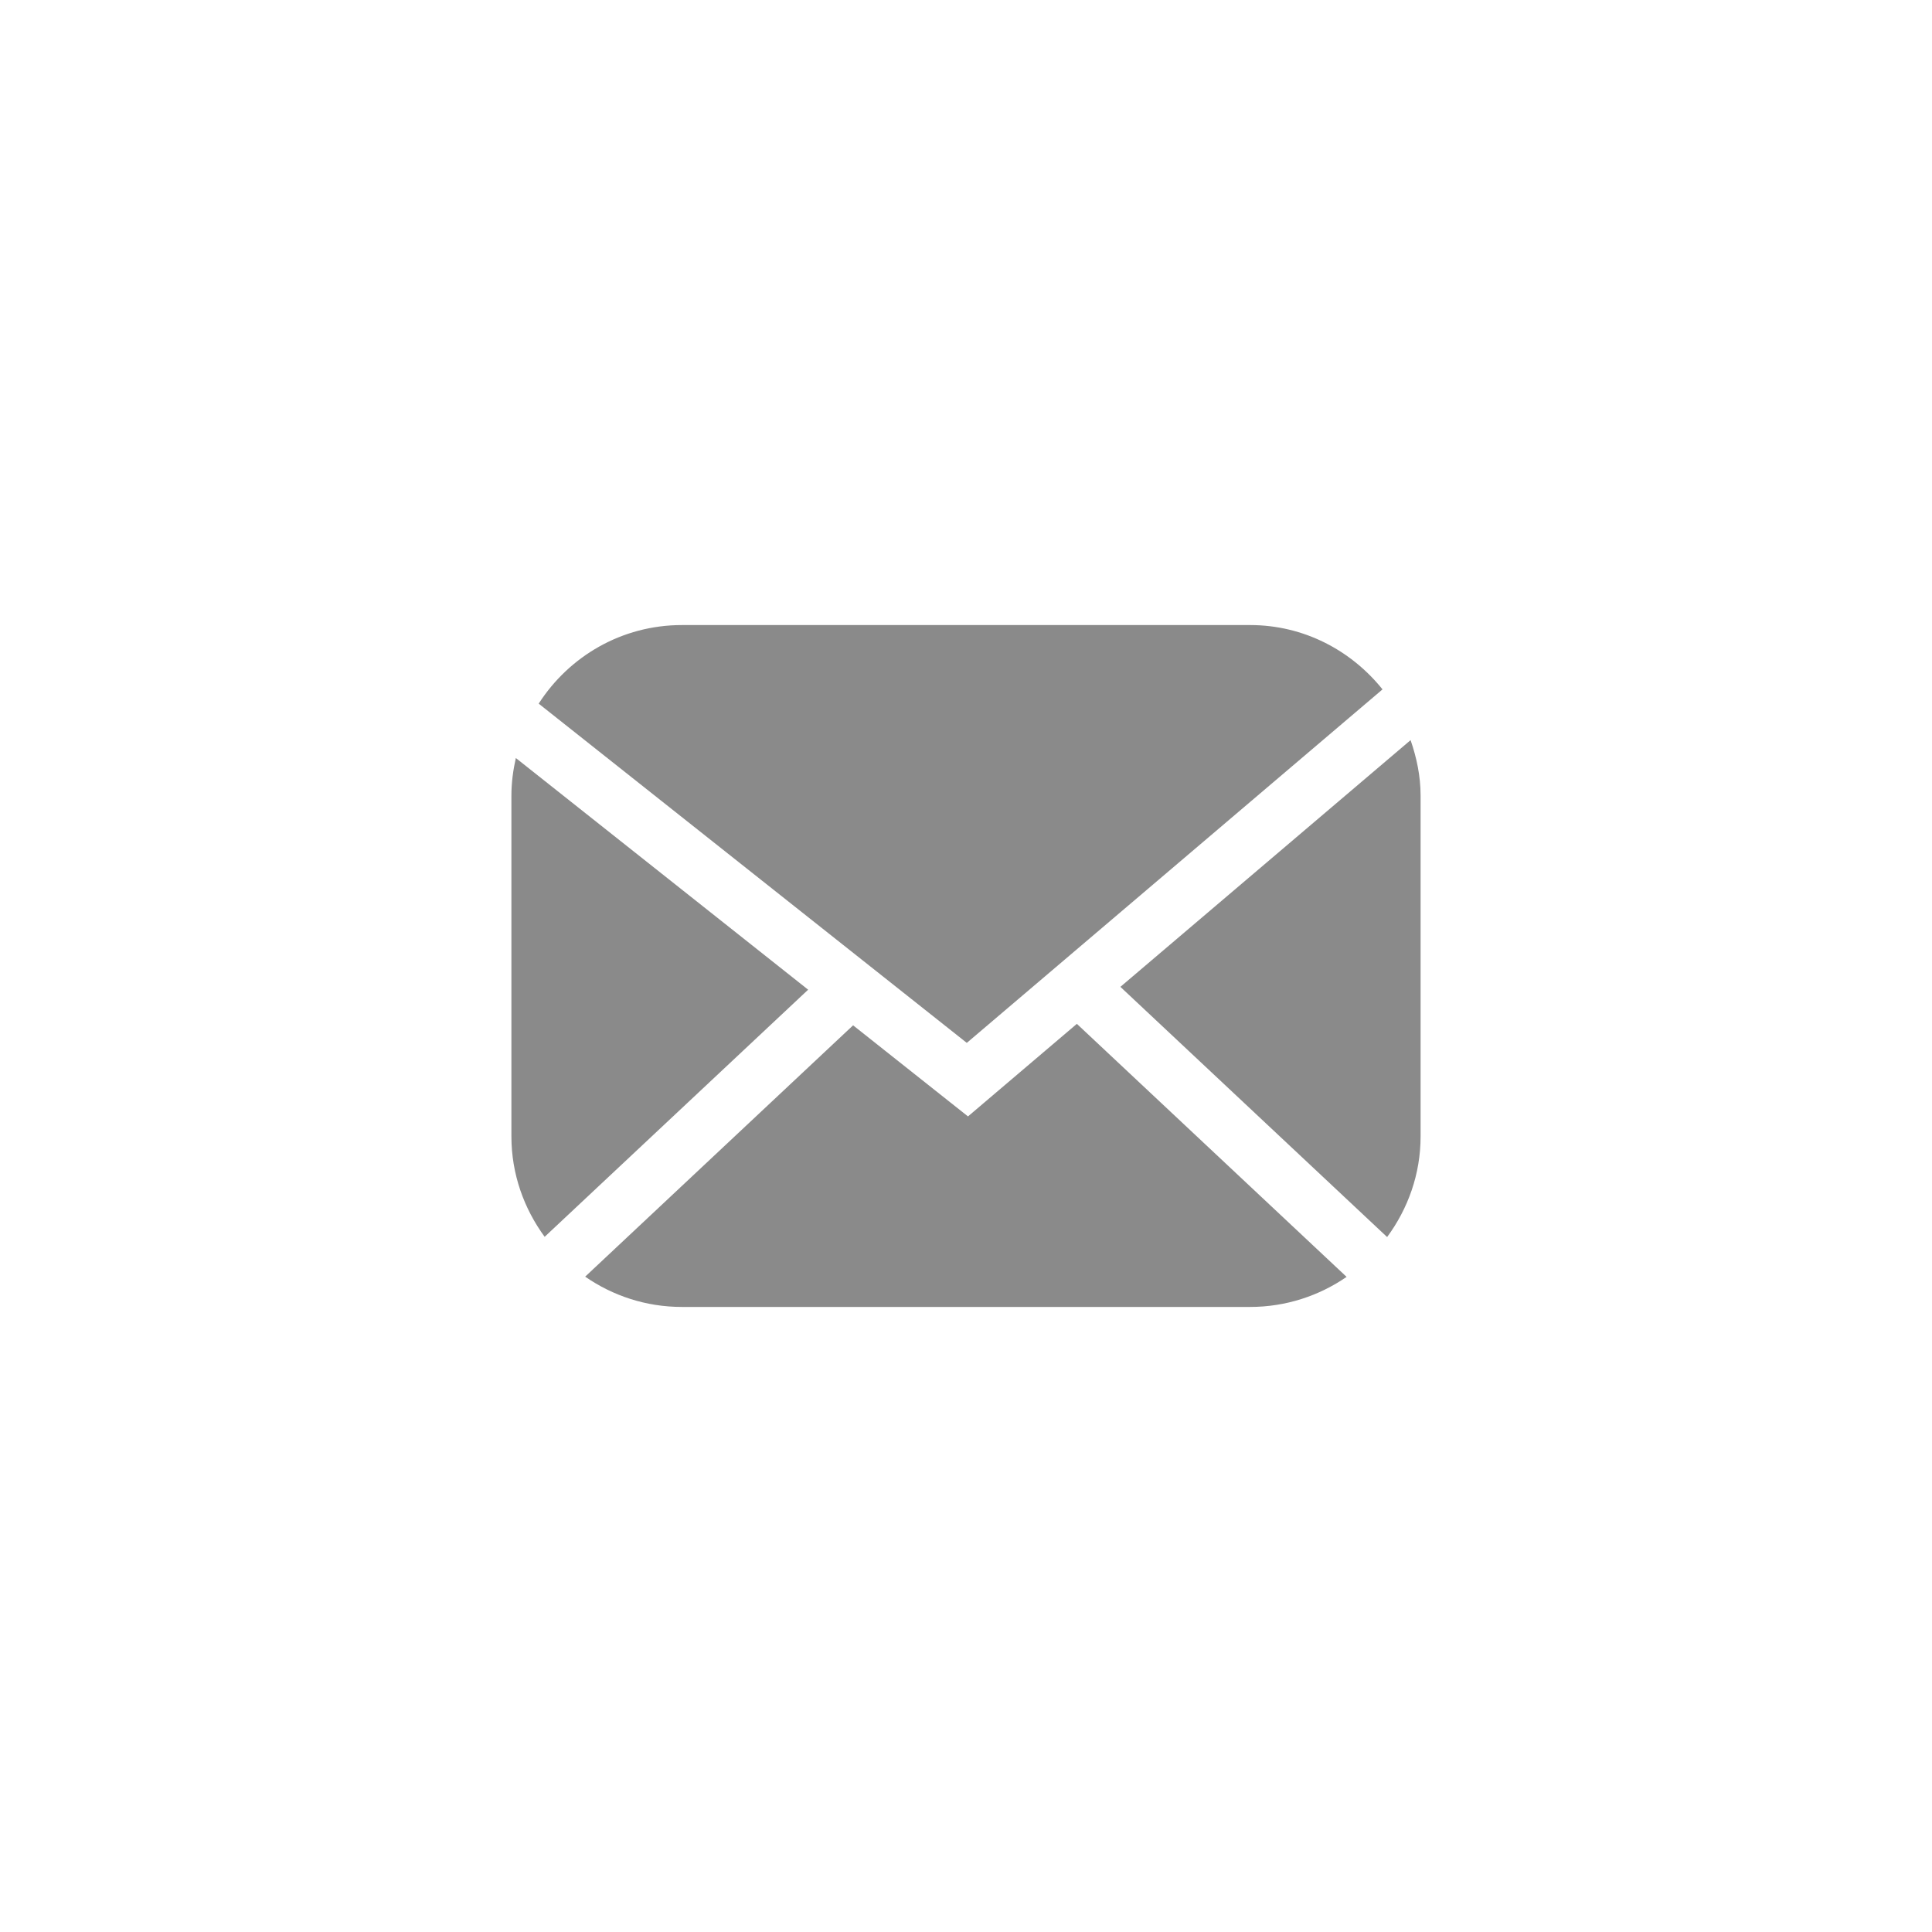 <?xml version="1.0" encoding="UTF-8" standalone="no"?>
<svg width="34px" height="34px" viewBox="0 0 34 34" version="1.1" xmlns="http://www.w3.org/2000/svg" xmlns:xlink="http://www.w3.org/1999/xlink" xmlns:sketch="http://www.bohemiancoding.com/sketch/ns">
    <!-- Generator: Sketch 3.3.2 (12043) - http://www.bohemiancoding.com/sketch -->
    <title>mba_email_DS</title>
    <desc>Created with Sketch.</desc>
    <defs></defs>
    <g id="Page-1" stroke="none" stroke-width="1" fill="none" fill-rule="evenodd" sketch:type="MSPage">
        <g id="mba_email_DS" sketch:type="MSArtboardGroup" fill="#8A8A8A">
            <path d="M24.33,12.132 C23.78,11.447 22.946,11 22,11 L12,11 C10.94,11 10.013,11.553 9.48,12.383 L17.014,18.353 L24.33,12.132" id="Fill-1" sketch:type="MSShapeGroup"></path>
            <path d="M9.078,13.34 C9.03,13.553 9,13.773 9,14 L9,20 C9,20.663 9.222,21.27 9.585,21.766 L14.222,17.417 L9.078,13.34" id="Fill-2" sketch:type="MSShapeGroup"></path>
            <path d="M24.411,21.77 C24.777,21.273 25,20.665 25,20 L25,14 C25,13.657 24.93,13.332 24.824,13.025 L19.717,17.367 L24.411,21.77" id="Fill-3" sketch:type="MSShapeGroup"></path>
            <path d="M17.035,19.647 L15.013,18.044 L10.298,22.467 C10.782,22.802 11.367,23 12,23 L22,23 C22.631,23 23.215,22.803 23.698,22.471 L18.951,18.018 L17.035,19.647" id="Fill-4" sketch:type="MSShapeGroup"></path>
        </g>
    </g>
</svg>